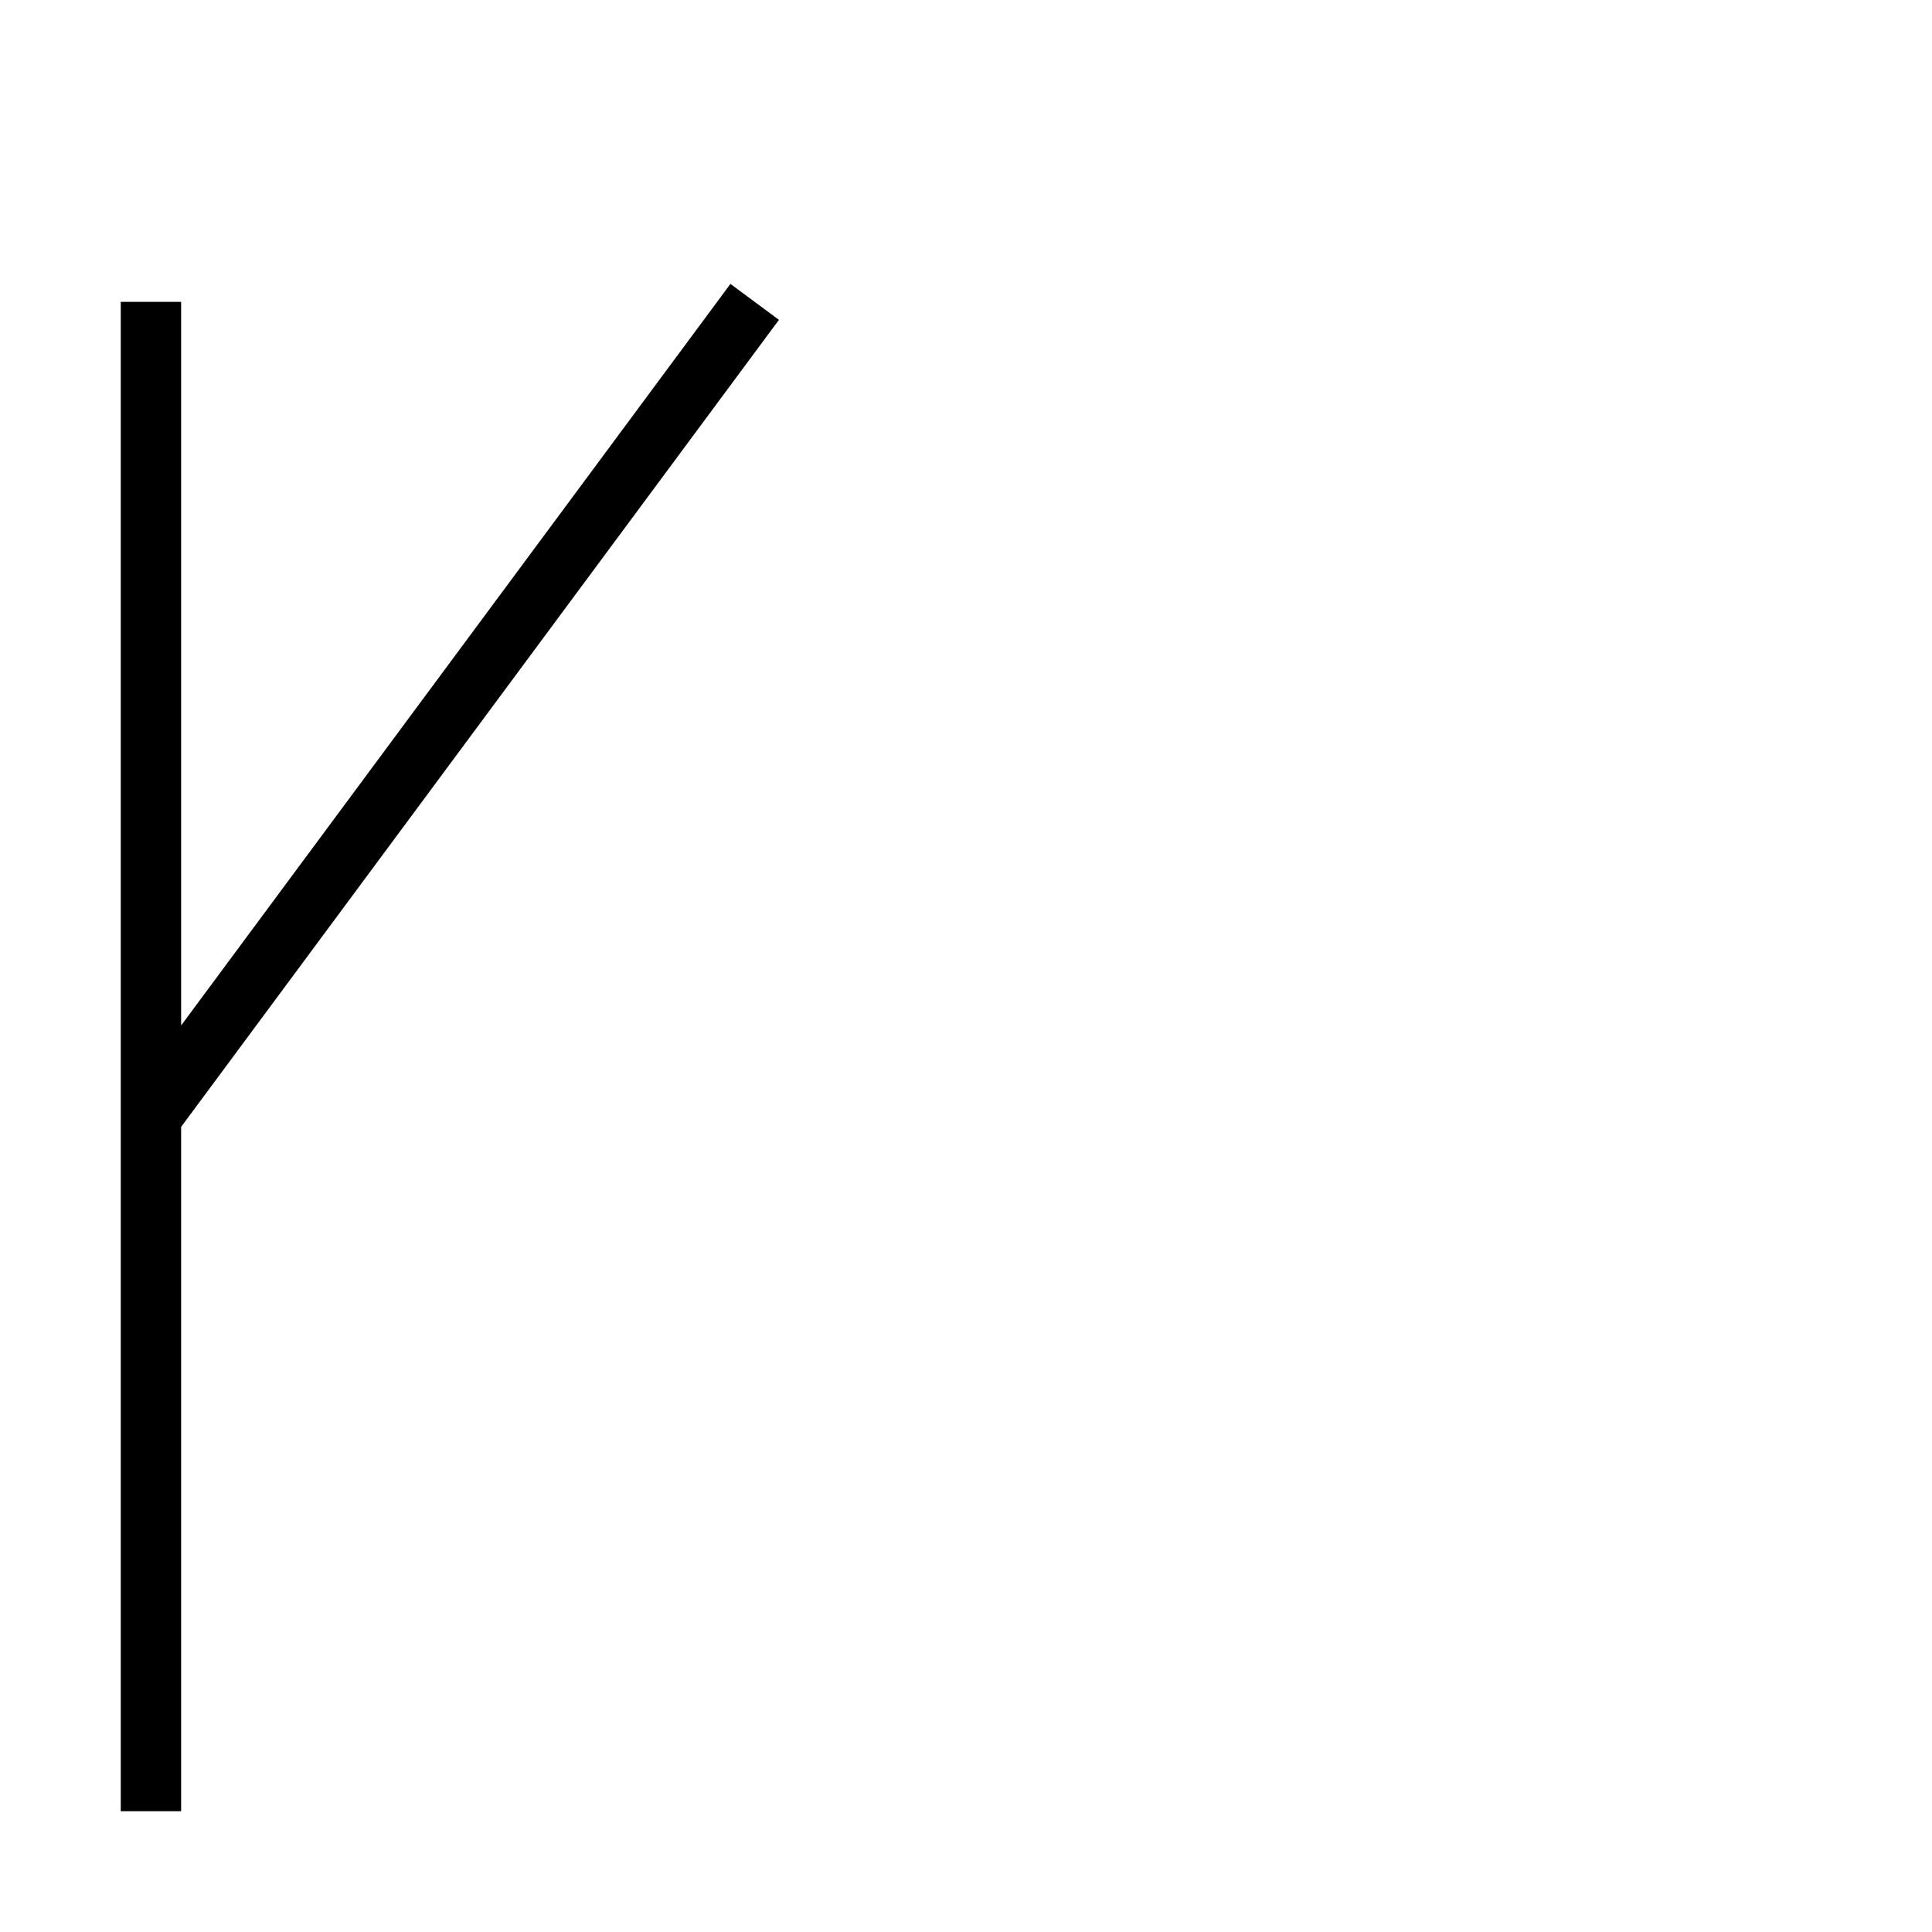 <?xml version="1.0"?>
<svg width="64" height="64" xmlns="http://www.w3.org/2000/svg">
<!-- https://tamirov.ru edited -->
<title>Стыковой шов односторонний с V-образным скосом одной кромки и с притуплением кромки. Single bevel groove weld with broad root face - tech drawing chars (FreeCAD) https://freecad-gost.ru</title>
<path d="m5,10 v50 m0,-23 l20,-27 " fill="none" stroke="#000" stroke-width="2" />
</svg>